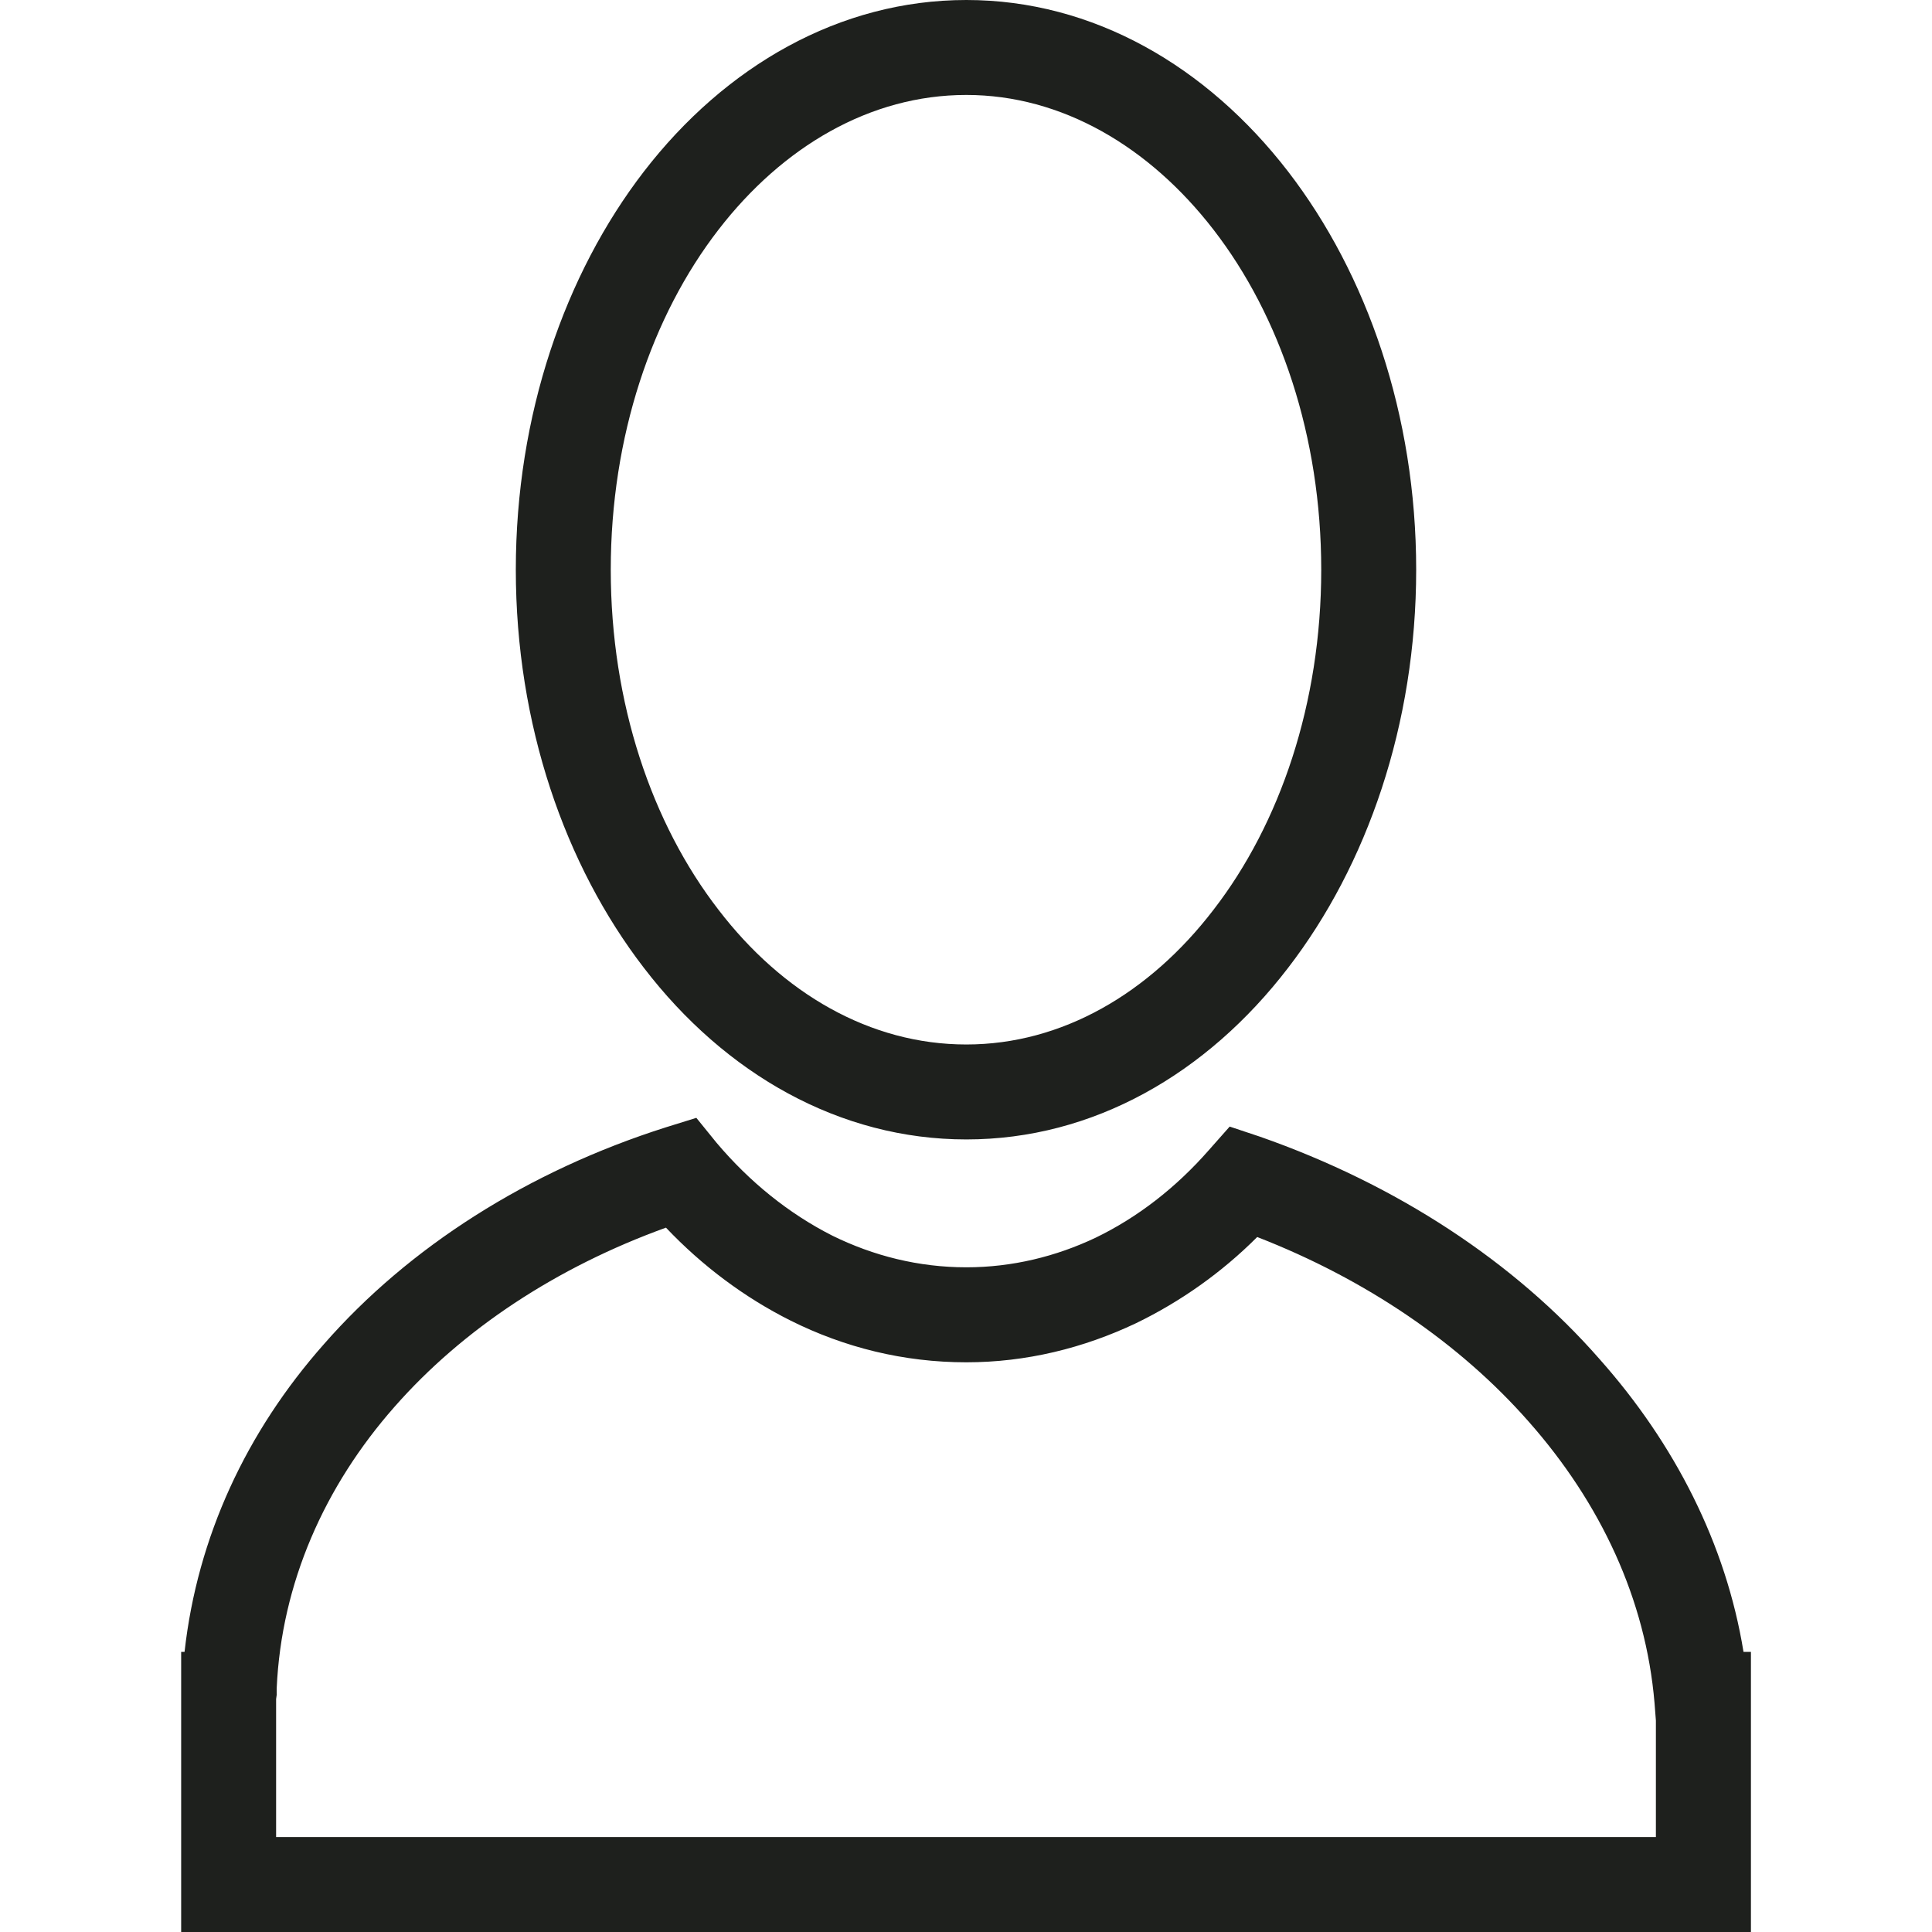 <?xml version="1.0" encoding="iso-8859-1"?>
<!-- Generator: Adobe Illustrator 19.1.0, SVG Export Plug-In . SVG Version: 6.00 Build 0)  -->
<svg version="1.1" id="Capa_1" xmlns="http://www.w3.org/2000/svg" x="0px" y="0px" viewBox="0 0 45.538 45.538" style="enable-background:new 0 0 45.538 45.538;"
    xml:space="preserve">
<path style="fill:#1E201D;" d="M6.524,39.935l-0.016,0.111l0,0V43.3H39.03v-2.746l-0.032-0.413c-0.206-2.444-1.27-4.714-2.968-6.635
	c-1.619-1.841-3.825-3.349-6.397-4.349c-0.841,0.841-1.809,1.524-2.857,2.032c-1.238,0.587-2.587,0.921-4,0.921
	c-1.476,0-2.873-0.349-4.143-0.984c-1.079-0.54-2.079-1.286-2.936-2.19c-2.587,0.936-4.793,2.397-6.397,4.222
	c-1.651,1.873-2.667,4.159-2.778,6.635l0,0V39.935L6.524,39.935z M22.777,0c2.984,0,5.666,1.555,7.587,4.047
	c1.857,2.413,3.016,5.73,3.016,9.381c0,3.651-1.159,6.968-3.016,9.381c-1.921,2.508-4.603,4.048-7.587,4.048
	c-2.984,0-5.682-1.54-7.603-4.048c-1.857-2.413-3.016-5.73-3.016-9.381c0-3.651,1.159-6.968,3.016-9.381
	C17.095,1.555,19.793,0,22.777,0L22.777,0z M28.602,5.413c-1.508-1.952-3.571-3.175-5.825-3.175c-2.27,0-4.333,1.222-5.841,3.175
	c-1.571,2.032-2.54,4.873-2.54,8.016c0,3.143,0.968,5.984,2.54,8.016c1.508,1.968,3.571,3.174,5.841,3.174
	c2.254,0,4.317-1.206,5.825-3.174c1.571-2.032,2.54-4.873,2.54-8.016C31.142,10.285,30.174,7.444,28.602,5.413L28.602,5.413z
	 M4.35,38.935c0.302-2.714,1.46-5.19,3.286-7.254c2-2.286,4.809-4.079,8.063-5.111l0.714-0.222l0.476,0.587
	c0.778,0.921,1.698,1.667,2.73,2.19c0.968,0.476,2.032,0.746,3.159,0.746c1.079,0,2.111-0.254,3.047-0.698
	c0.984-0.476,1.889-1.175,2.667-2.063l0.492-0.556l0.714,0.238c3.222,1.127,6,2.952,8,5.238c1.778,2,2.984,4.365,3.397,6.905h0.175
	v1.111v4.381v1.111h-1.127H5.397H4.27v-1.111v-4.381v-1.111H4.35z"/>
<g>
</g>
<g>
</g>
<g>
</g>
<g>
</g>
<g>
</g>
<g>
</g>
<g>
</g>
<g>
</g>
<g>
</g>
<g>
</g>
<g>
</g>
<g>
</g>
<g>
</g>
<g>
</g>
<g>
</g>
</svg>
